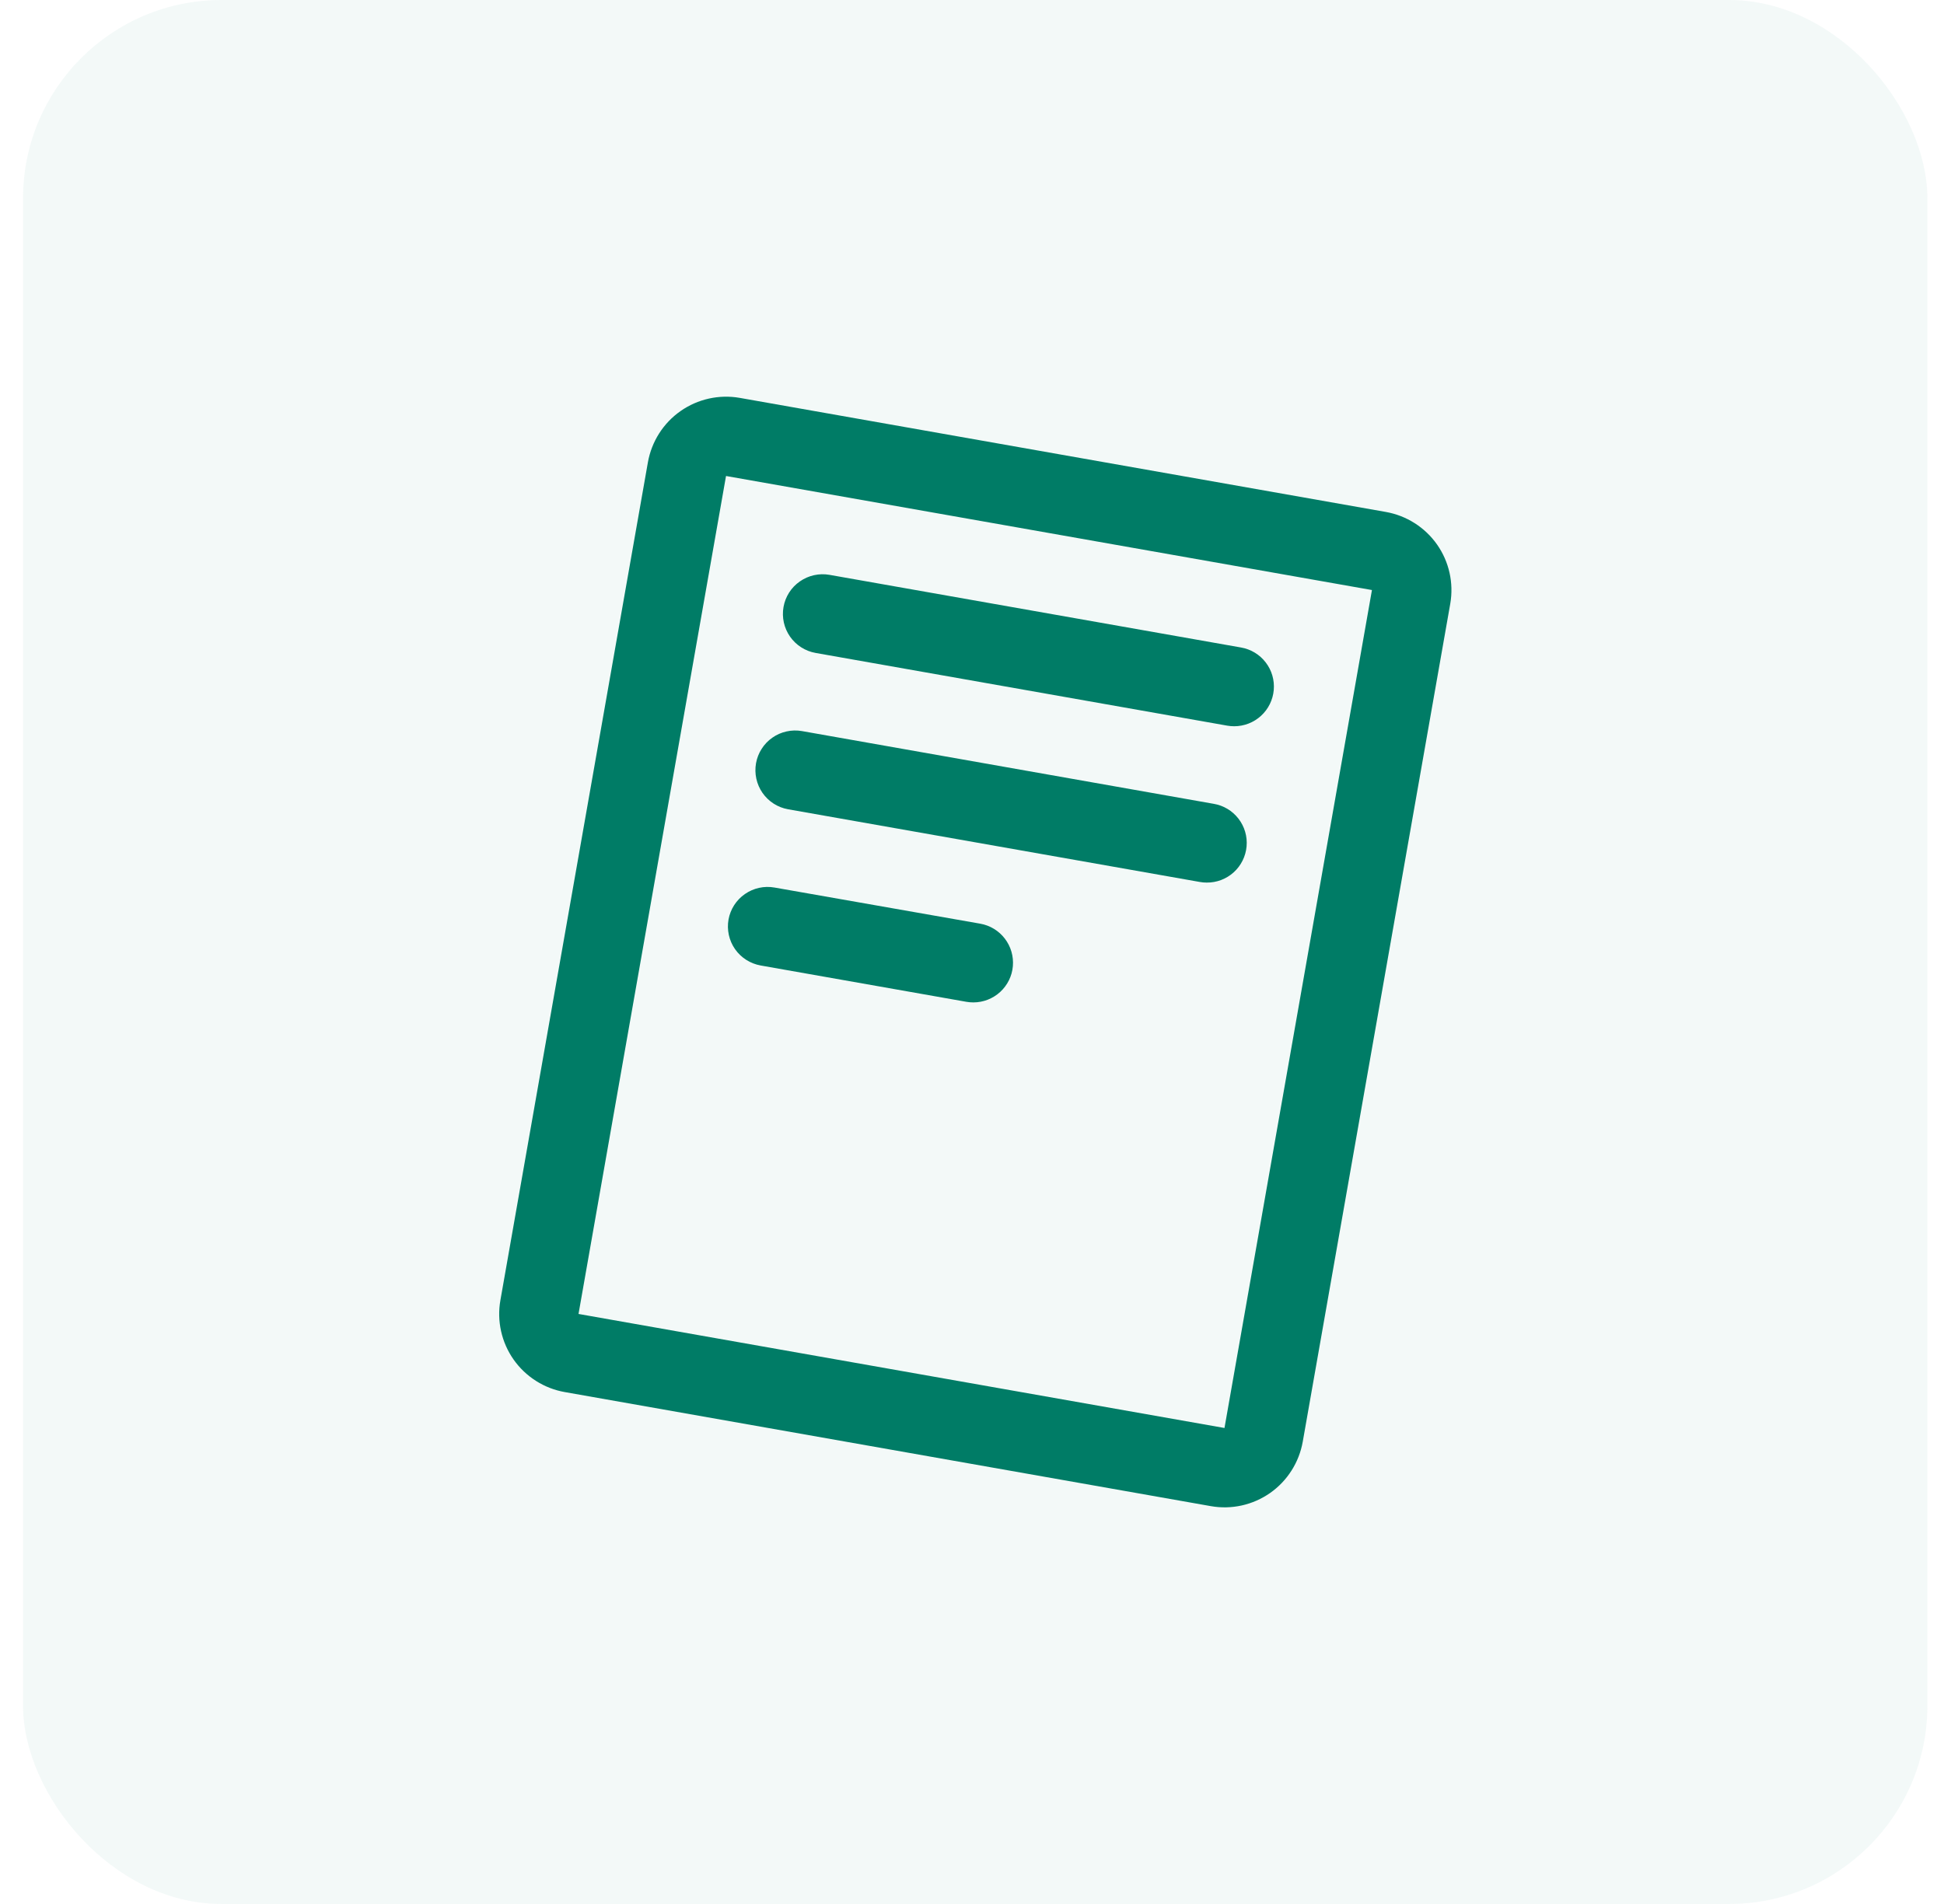 <svg width="49" height="48" viewBox="0 0 49 48" fill="none" xmlns="http://www.w3.org/2000/svg">
<rect x="0.581" width="48" height="48" rx="5" fill="#007C66" fill-opacity="0.05"/>
<path d="M34.929 12.906L18.648 10.031C18.125 9.939 17.588 10.059 17.154 10.363C16.719 10.667 16.424 11.132 16.331 11.654L12.613 32.779C12.567 33.038 12.573 33.303 12.63 33.559C12.687 33.816 12.794 34.059 12.945 34.274C13.096 34.489 13.288 34.672 13.51 34.813C13.732 34.954 13.979 35.05 14.238 35.095L30.519 37.97C30.778 38.016 31.043 38.01 31.3 37.953C31.556 37.896 31.799 37.789 32.015 37.638C32.23 37.487 32.413 37.295 32.554 37.073C32.695 36.851 32.791 36.604 32.837 36.345L36.555 15.22C36.646 14.697 36.526 14.16 36.221 13.726C35.916 13.293 35.451 12.998 34.929 12.906ZM30.864 36L14.582 33.125L18.3 12L34.581 14.875L30.864 36ZM19.749 15.303C19.795 15.041 19.943 14.809 20.161 14.658C20.378 14.506 20.647 14.446 20.908 14.492L31.283 16.324C31.529 16.367 31.751 16.501 31.903 16.7C32.056 16.898 32.128 17.147 32.106 17.396C32.084 17.645 31.97 17.877 31.785 18.046C31.601 18.215 31.359 18.309 31.109 18.309C31.05 18.309 30.992 18.304 30.934 18.294L20.559 16.461C20.298 16.415 20.066 16.267 19.914 16.05C19.762 15.832 19.703 15.564 19.749 15.303ZM19.056 19.242C19.079 19.113 19.127 18.989 19.198 18.879C19.268 18.768 19.36 18.672 19.468 18.597C19.575 18.521 19.697 18.468 19.825 18.44C19.953 18.411 20.086 18.408 20.215 18.431L30.59 20.264C30.838 20.305 31.062 20.439 31.216 20.638C31.37 20.837 31.444 21.087 31.421 21.338C31.399 21.589 31.283 21.822 31.097 21.991C30.91 22.16 30.667 22.253 30.415 22.25C30.356 22.25 30.297 22.245 30.239 22.234L19.864 20.402C19.603 20.356 19.372 20.207 19.22 19.99C19.069 19.772 19.01 19.503 19.056 19.242ZM18.363 23.181C18.41 22.921 18.558 22.69 18.776 22.539C18.993 22.388 19.261 22.329 19.521 22.375L24.706 23.286C24.953 23.329 25.174 23.463 25.327 23.662C25.479 23.86 25.552 24.108 25.53 24.358C25.509 24.607 25.394 24.839 25.21 25.008C25.025 25.177 24.784 25.271 24.534 25.271C24.475 25.271 24.417 25.266 24.359 25.256L19.172 24.34C18.911 24.293 18.679 24.145 18.527 23.928C18.376 23.711 18.317 23.442 18.363 23.181Z" fill="#007C66"/>
</svg>
